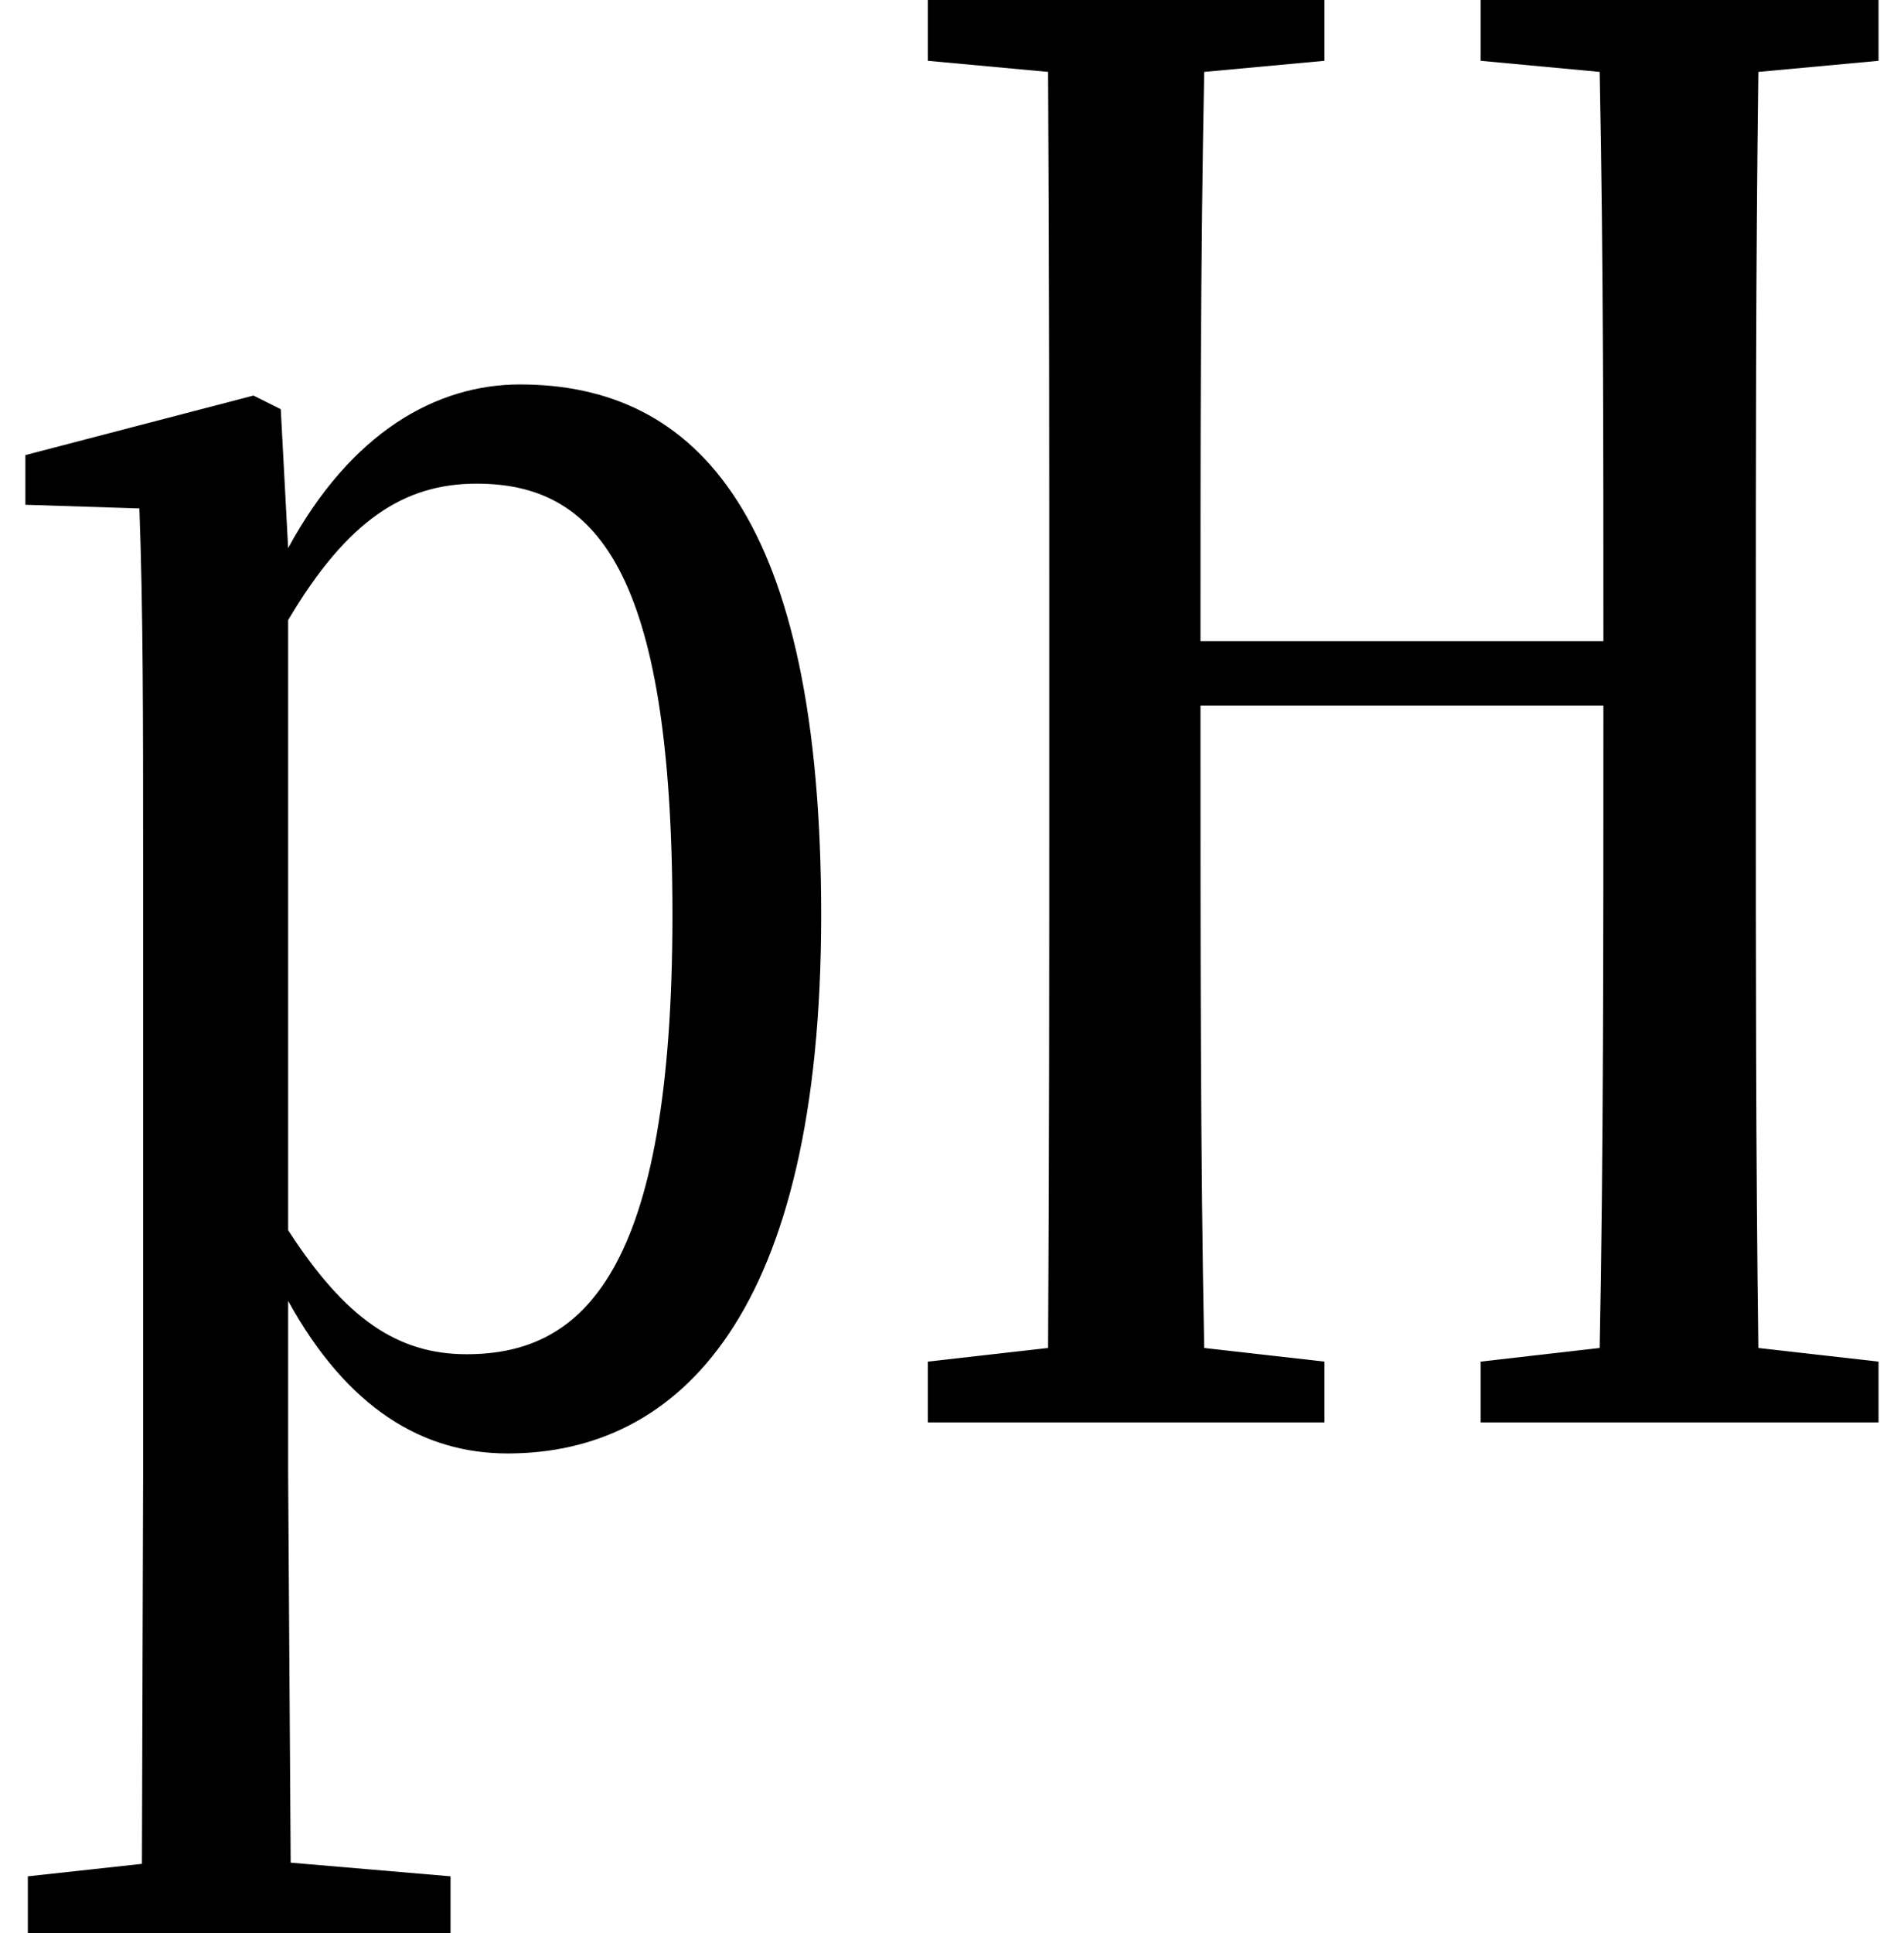 <svg height="24.359" viewBox="0 0 24 24.359" width="24" xmlns="http://www.w3.org/2000/svg">
<path d="M6.125,-0.391 C8.297,-0.391 10.078,1.375 10.078,6.391 C10.078,11.406 8.516,13.078 6.281,13.078 C5.234,13.078 4.156,12.484 3.359,11.016 L3.266,12.766 L2.922,12.938 L0.047,12.188 L0.047,11.562 L1.484,11.516 C1.531,10.25 1.531,8.859 1.531,7.109 L1.531,-0.672 L1.516,-5.562 L0.078,-5.719 L0.078,-6.438 L5.406,-6.438 L5.406,-5.719 L3.391,-5.547 L3.359,-0.641 L3.359,1.531 C4.109,0.172 5.062,-0.391 6.125,-0.391 Z M3.359,10.109 C4.109,11.375 4.828,11.828 5.734,11.828 C7.219,11.828 8.203,10.781 8.203,6.391 C8.203,1.891 7.078,0.859 5.609,0.859 C4.734,0.859 4.078,1.312 3.359,2.422 Z M18.391,17.156 L19.891,17.016 C19.938,14.656 19.938,12.266 19.938,9.844 L14.859,9.844 C14.859,12.266 14.859,14.641 14.906,17.016 L16.422,17.156 L16.422,17.922 L11.422,17.922 L11.422,17.156 L12.938,17.016 C12.953,14.594 12.953,12.125 12.953,9.641 L12.953,8.297 C12.953,5.828 12.953,3.359 12.938,0.938 L11.422,0.766 L11.422,0 L16.422,0 L16.422,0.766 L14.906,0.938 C14.859,3.344 14.859,5.875 14.859,9.031 L19.938,9.031 C19.938,5.875 19.938,3.344 19.891,0.938 L18.391,0.766 L18.391,0 L23.406,0 L23.406,0.766 L21.891,0.938 C21.859,3.359 21.859,5.828 21.859,8.297 L21.859,9.641 C21.859,12.125 21.859,14.594 21.891,17.016 L23.406,17.156 L23.406,17.922 L18.391,17.922 Z" transform="translate(0.273, 17.922) scale(1, -1)"/>
</svg>